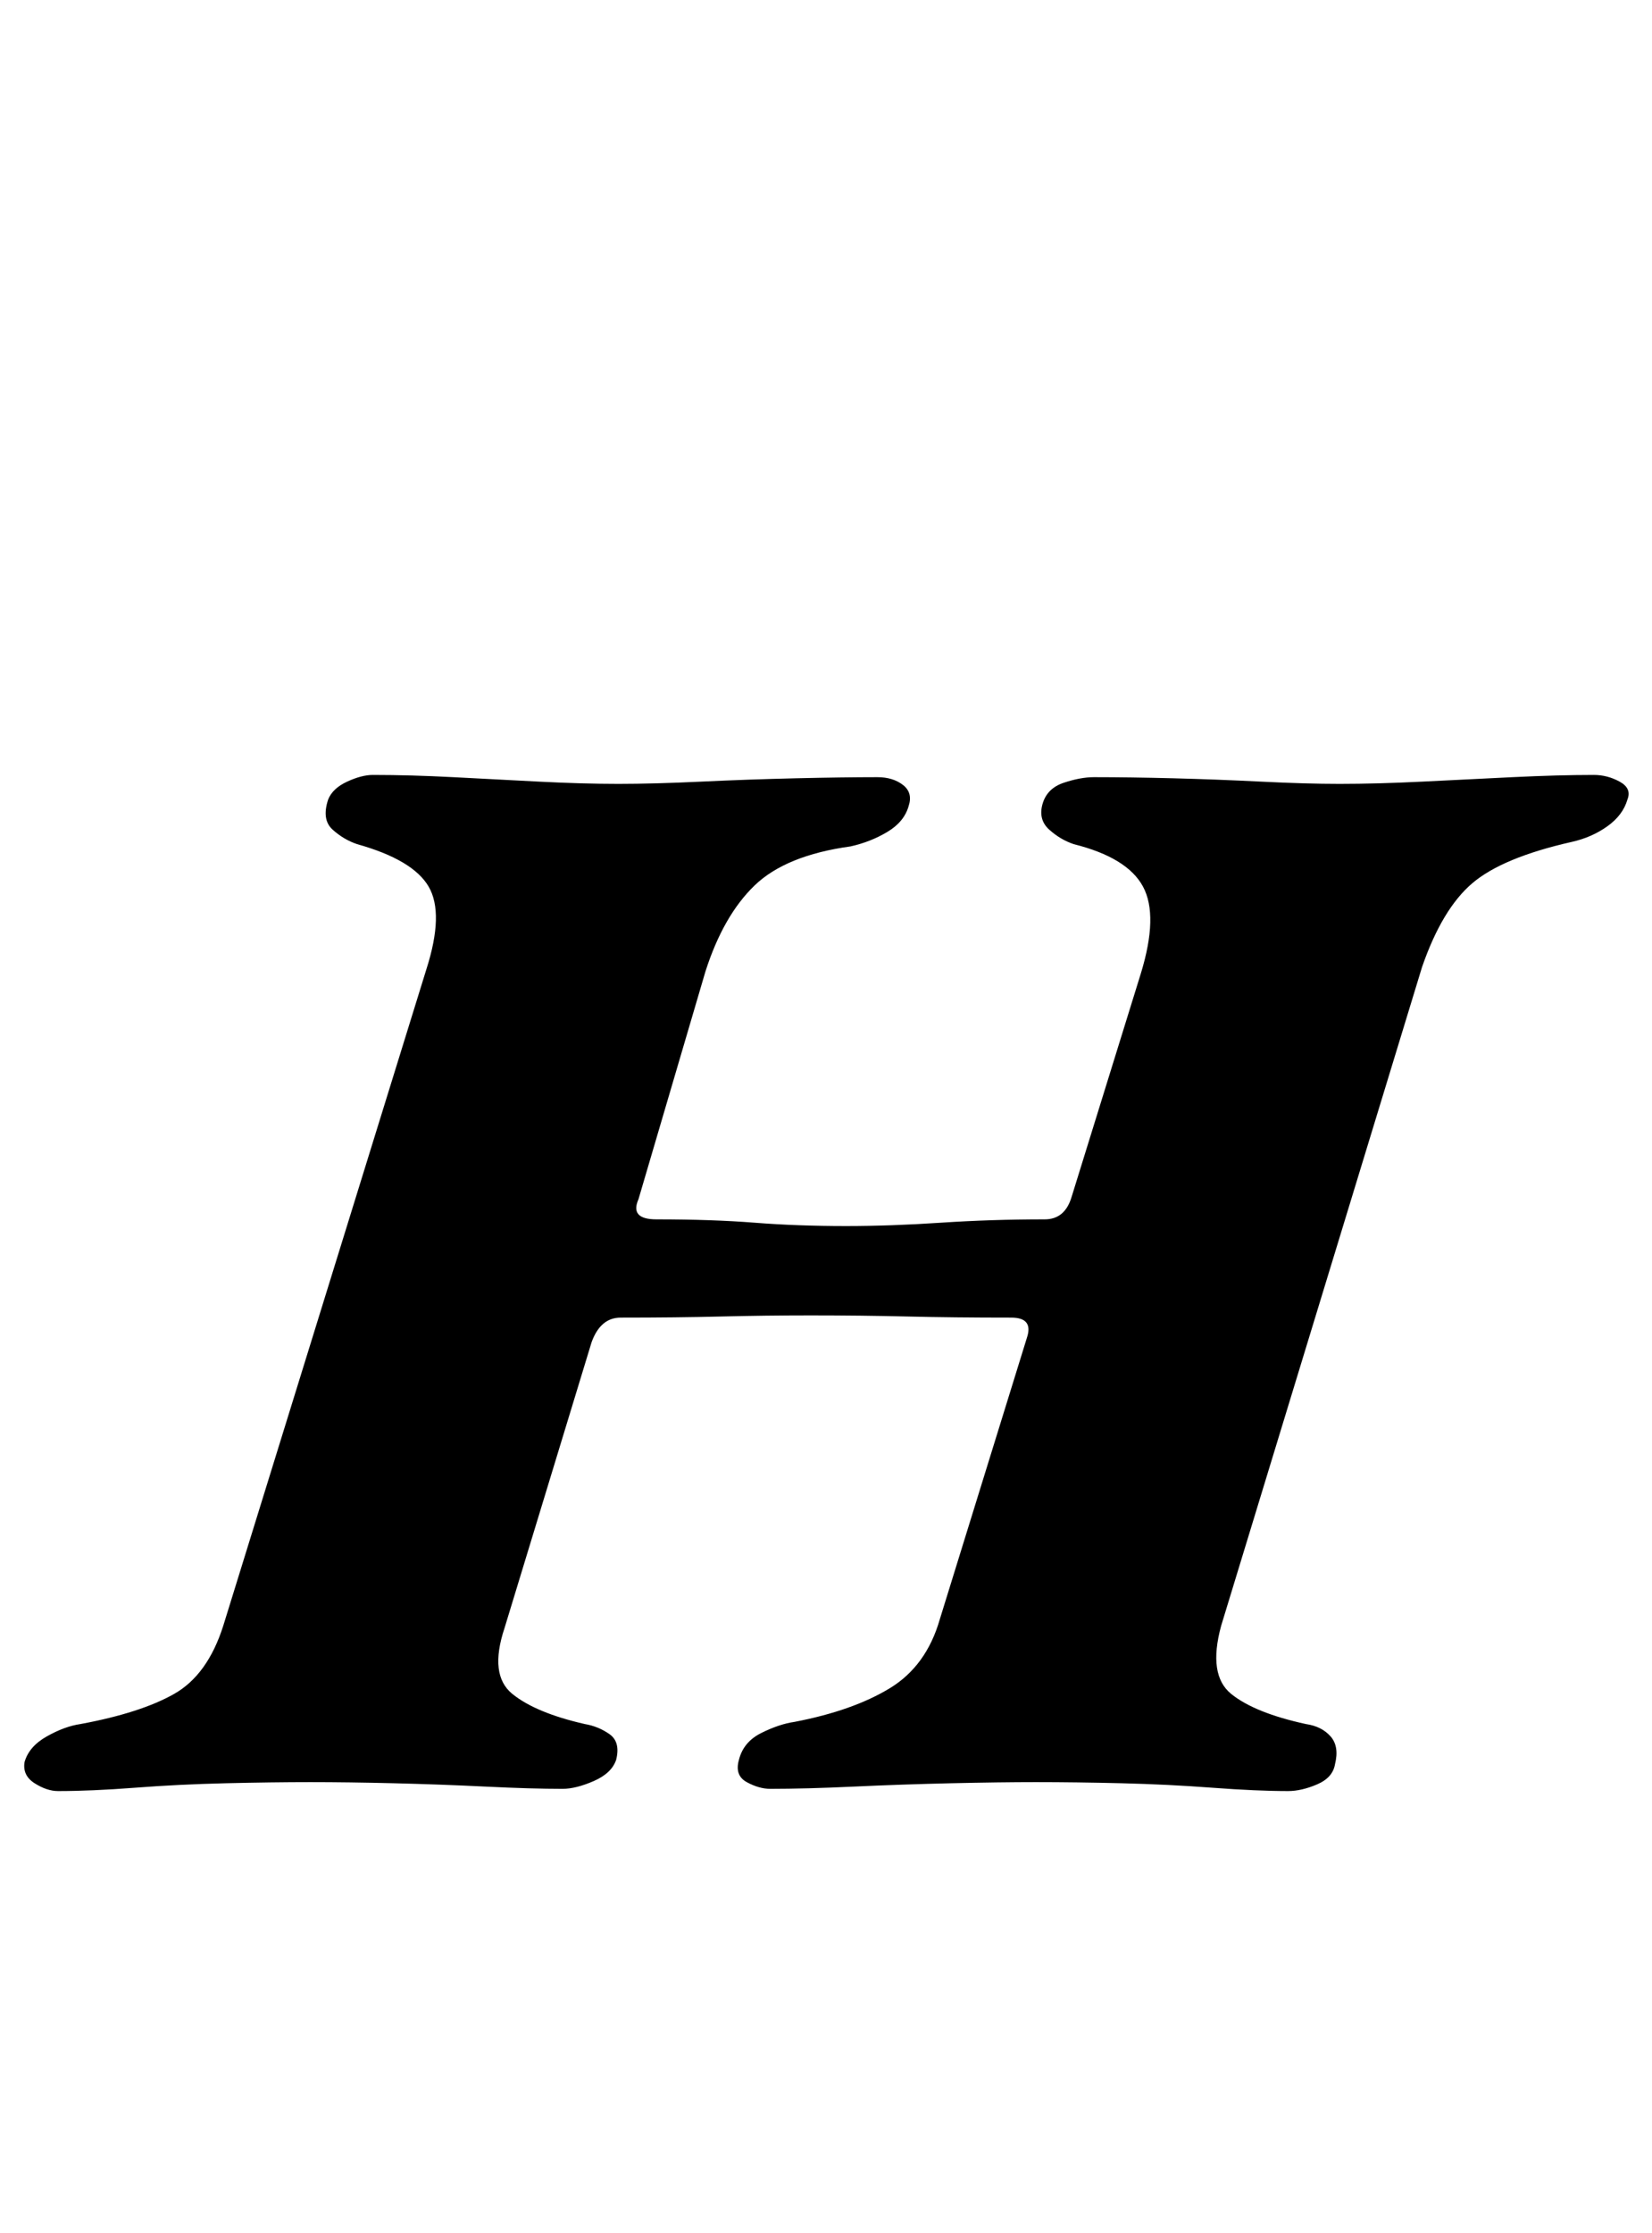 <?xml version="1.0" standalone="no"?>
<!DOCTYPE svg PUBLIC "-//W3C//DTD SVG 1.1//EN" "http://www.w3.org/Graphics/SVG/1.1/DTD/svg11.dtd" >
<svg xmlns="http://www.w3.org/2000/svg" xmlns:xlink="http://www.w3.org/1999/xlink" version="1.1" viewBox="-43 0 740 1000">
  <g transform="matrix(1 0 0 -1 0 800)">
   <path fill="currentColor"
d="M-17 -2q-5 0 -10.5 3.5t-4.5 9.5q2 7 10 11.5t15 5.5q27 5 42 13.5t22 30.5l91 294q8 25 1 37t-32 19q-6 2 -11 6.5t-2 13.5q2 5 8.5 8t11.5 3q17 0 36 -1t38.5 -2t35.5 -1t37 1t42.5 1.5t36.5 0.5q7 0 11.5 -3.5t2.5 -9.5q-2 -7 -9.5 -11.5t-16.5 -6.5q-29 -4 -43 -17.5
t-22 -38.5l-30 -102q-4 -9 8 -9q25 0 44 -1.5t41 -1.5q20 0 42.5 1.5t46.5 1.5q9 0 12 10l31 100q8 26 1 39t-31 19q-6 2 -11 6.5t-3 11.5t9.5 9.5t13.5 2.5q16 0 35.5 -0.5t39.5 -1.5t35 -1q17 0 37 1t40.5 2t36.5 1q6 0 11.5 -3t3.5 -8q-2 -7 -9 -12t-16 -7
q-31 -7 -44.5 -18.5t-22.5 -37.5l-90 -295q-6 -22 4.5 -30.5t33.5 -13.5q7 -1 11 -5.5t2 -12.5q-1 -6 -8 -9t-13 -3q-14 0 -34 1.5t-40.5 2t-38.5 0.5q-16 0 -38 -0.5t-43.5 -1.5t-37.5 -1q-5 0 -10.5 3t-3.5 10q2 8 10 12t15 5q26 5 42.5 15t22.5 31l39 126q3 9 -7 9
q-26 0 -46.5 0.5t-43.5 0.5q-20 0 -40 -0.5t-45 -0.5q-9 0 -13 -11l-39 -128q-7 -21 3.5 -29.5t32.5 -13.5q6 -1 11 -4.5t3 -11.5q-2 -6 -10 -9.5t-14 -3.5q-14 0 -34.5 1t-41 1.5t-37.5 0.5t-38 -0.5t-40.5 -2t-34.5 -1.5z" />
  </g>

</svg>
